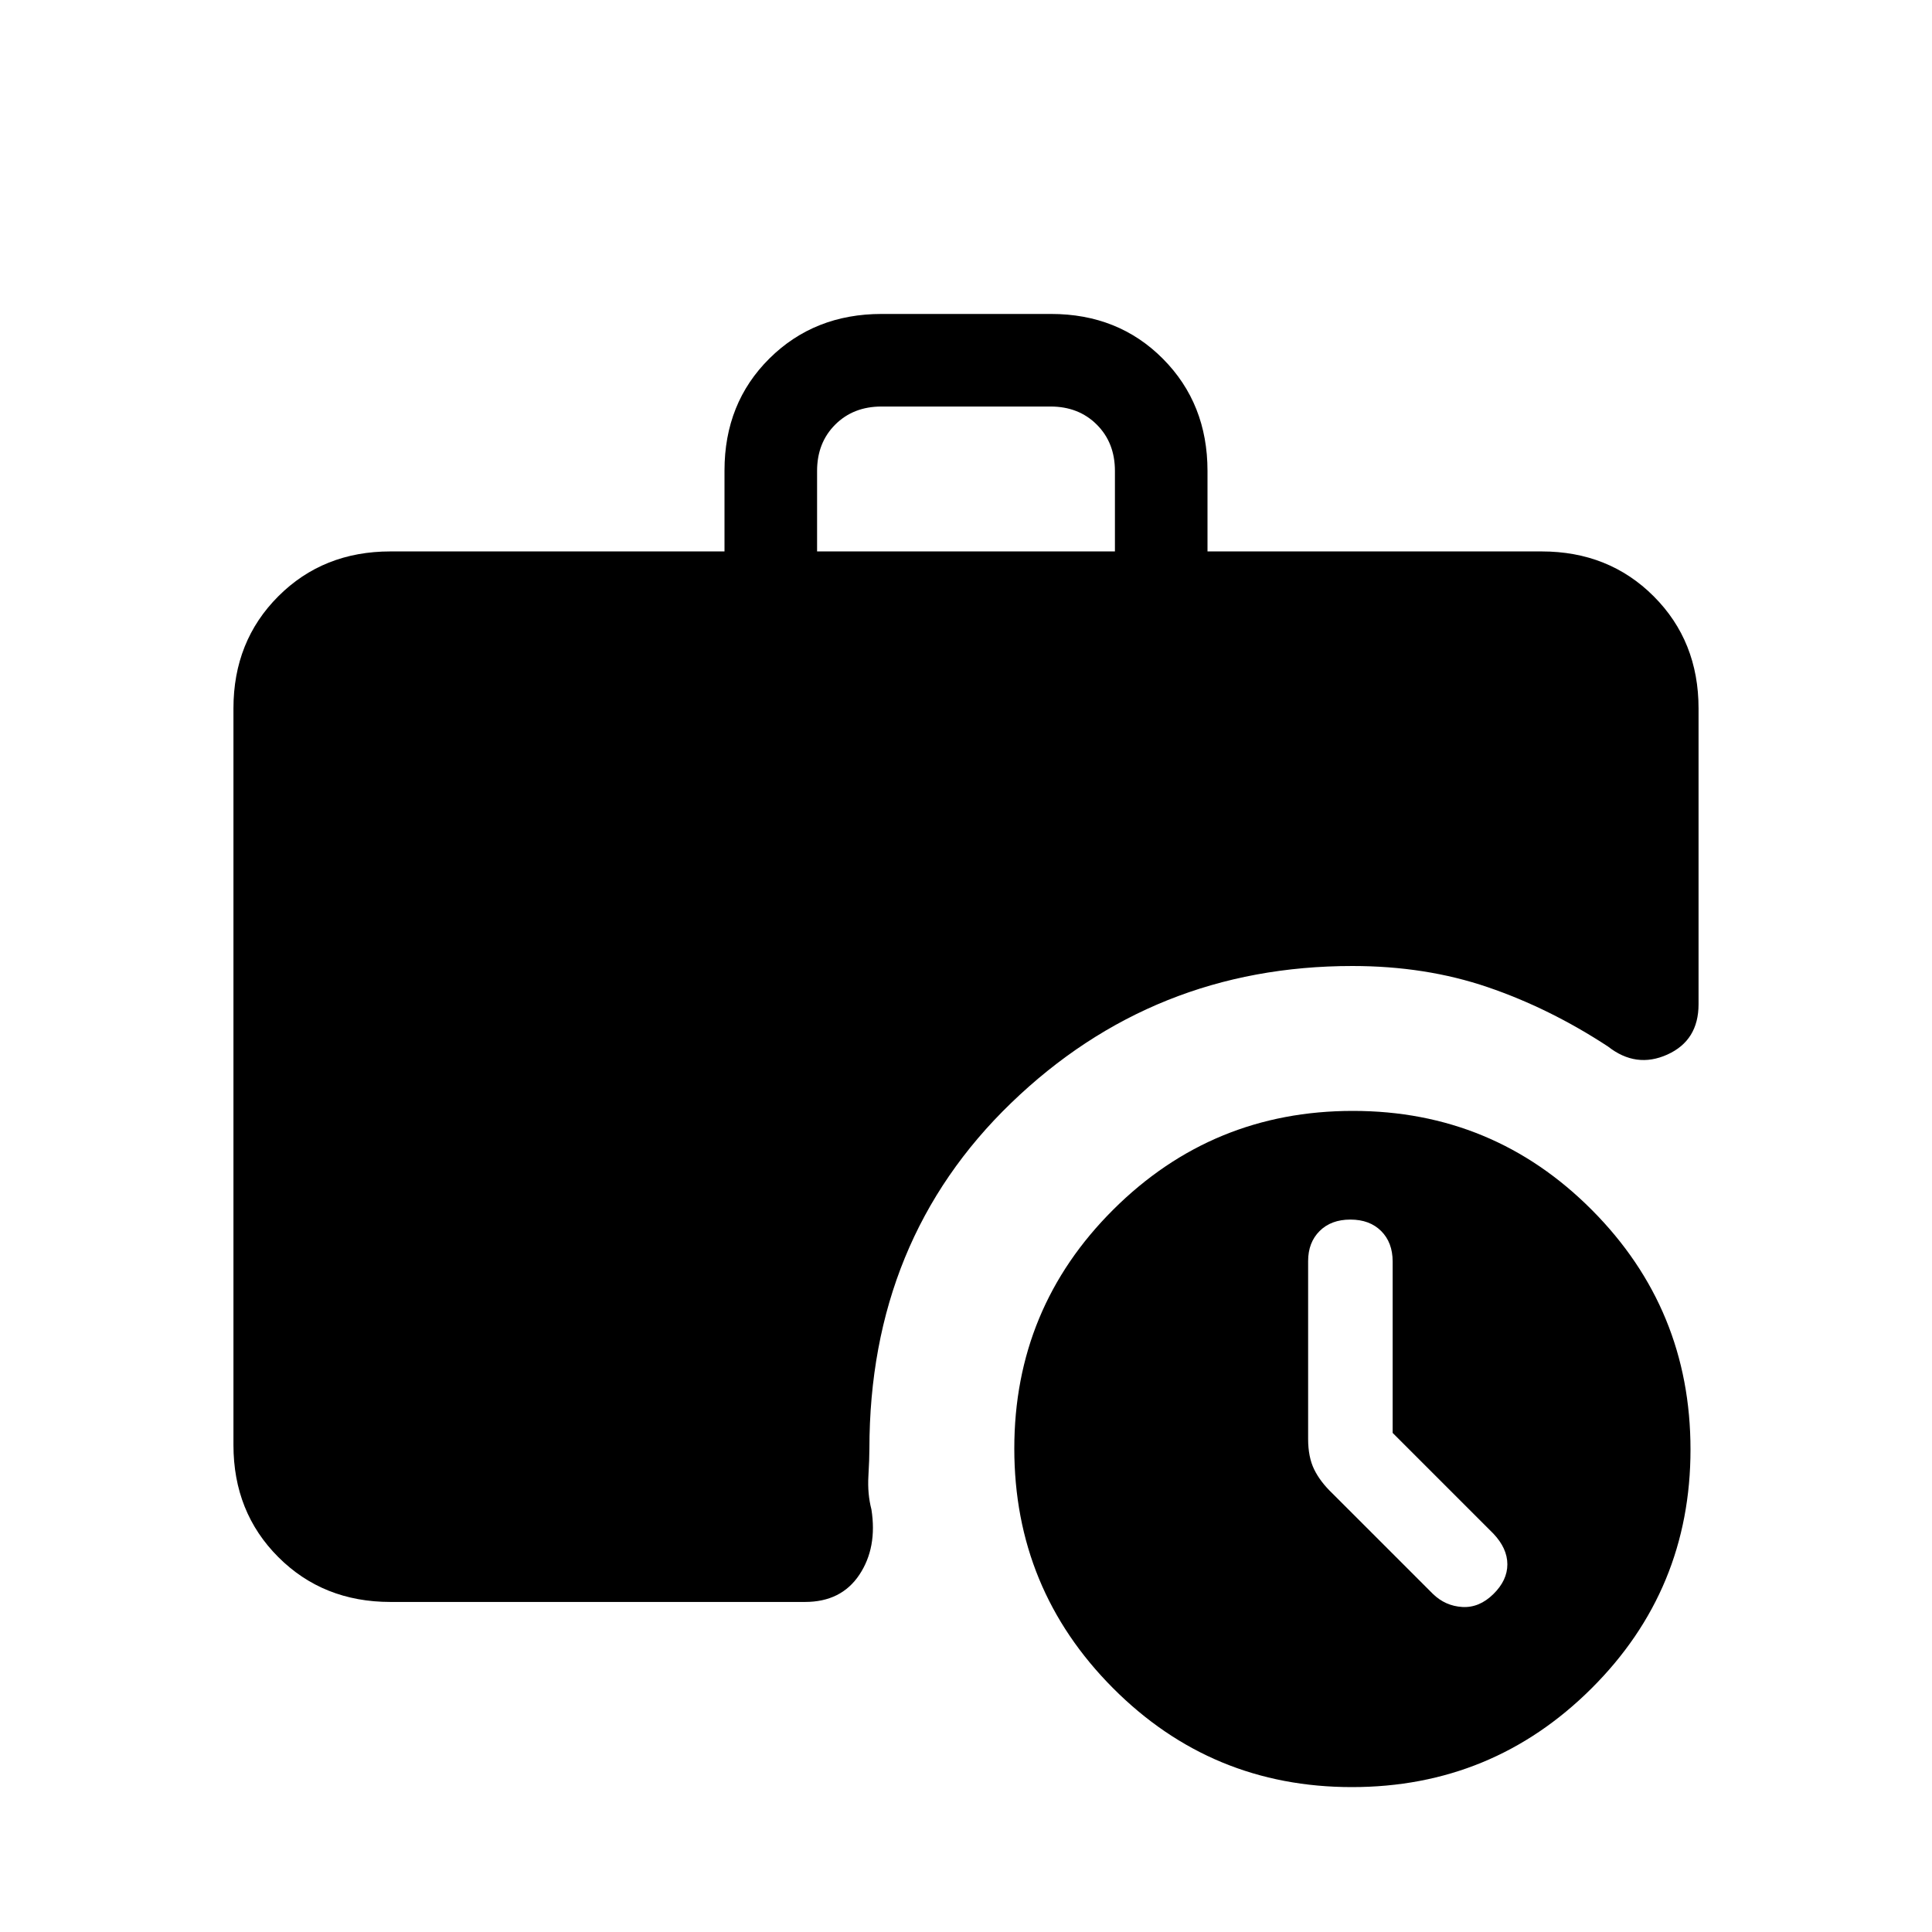<svg xmlns="http://www.w3.org/2000/svg" height="20" viewBox="0 -960 960 960" width="20"><path d="M406-686h148v-40q0-14-9-23t-23-9h-84q-14 0-23 9t-9 23v40ZM671.77-72Q602-72 553-121.23q-49-49.22-49-119Q504-310 553.23-359q49.22-49 119-49Q742-408 791-358.77q49 49.22 49 119Q840-170 790.77-121q-49.22 49-119 49ZM194-164q-33.43 0-55.71-22.29Q116-208.57 116-242v-366q0-33.42 22.29-55.71Q160.57-686 194-686h166v-40.21q0-33.51 22.31-55.65Q404.63-804 438.09-804h84.17q33.46 0 55.6 22.29T600-726v40h166q33.42 0 55.71 22.29T844-608v147q0 18-15.5 25t-29.5-4q-29-19-59.81-29.5Q708.38-480 672-480q-99 0-169.5 68T432-240q0 4.7-.5 13.5T433-210q3 19-6 32.5T400-164H194Zm498-84v-85.16q0-9.44-5.7-15.14-5.7-5.7-15.3-5.7-9.6 0-15.3 5.7-5.7 5.7-5.7 14.92V-245q0 9 3 15.14 3 6.15 9.09 11.95L712-168q6.18 6 14.59 6.5t15.41-6.36q7-6.85 7-14.82 0-7.96-7-15.32l-50-50Z"/></svg>